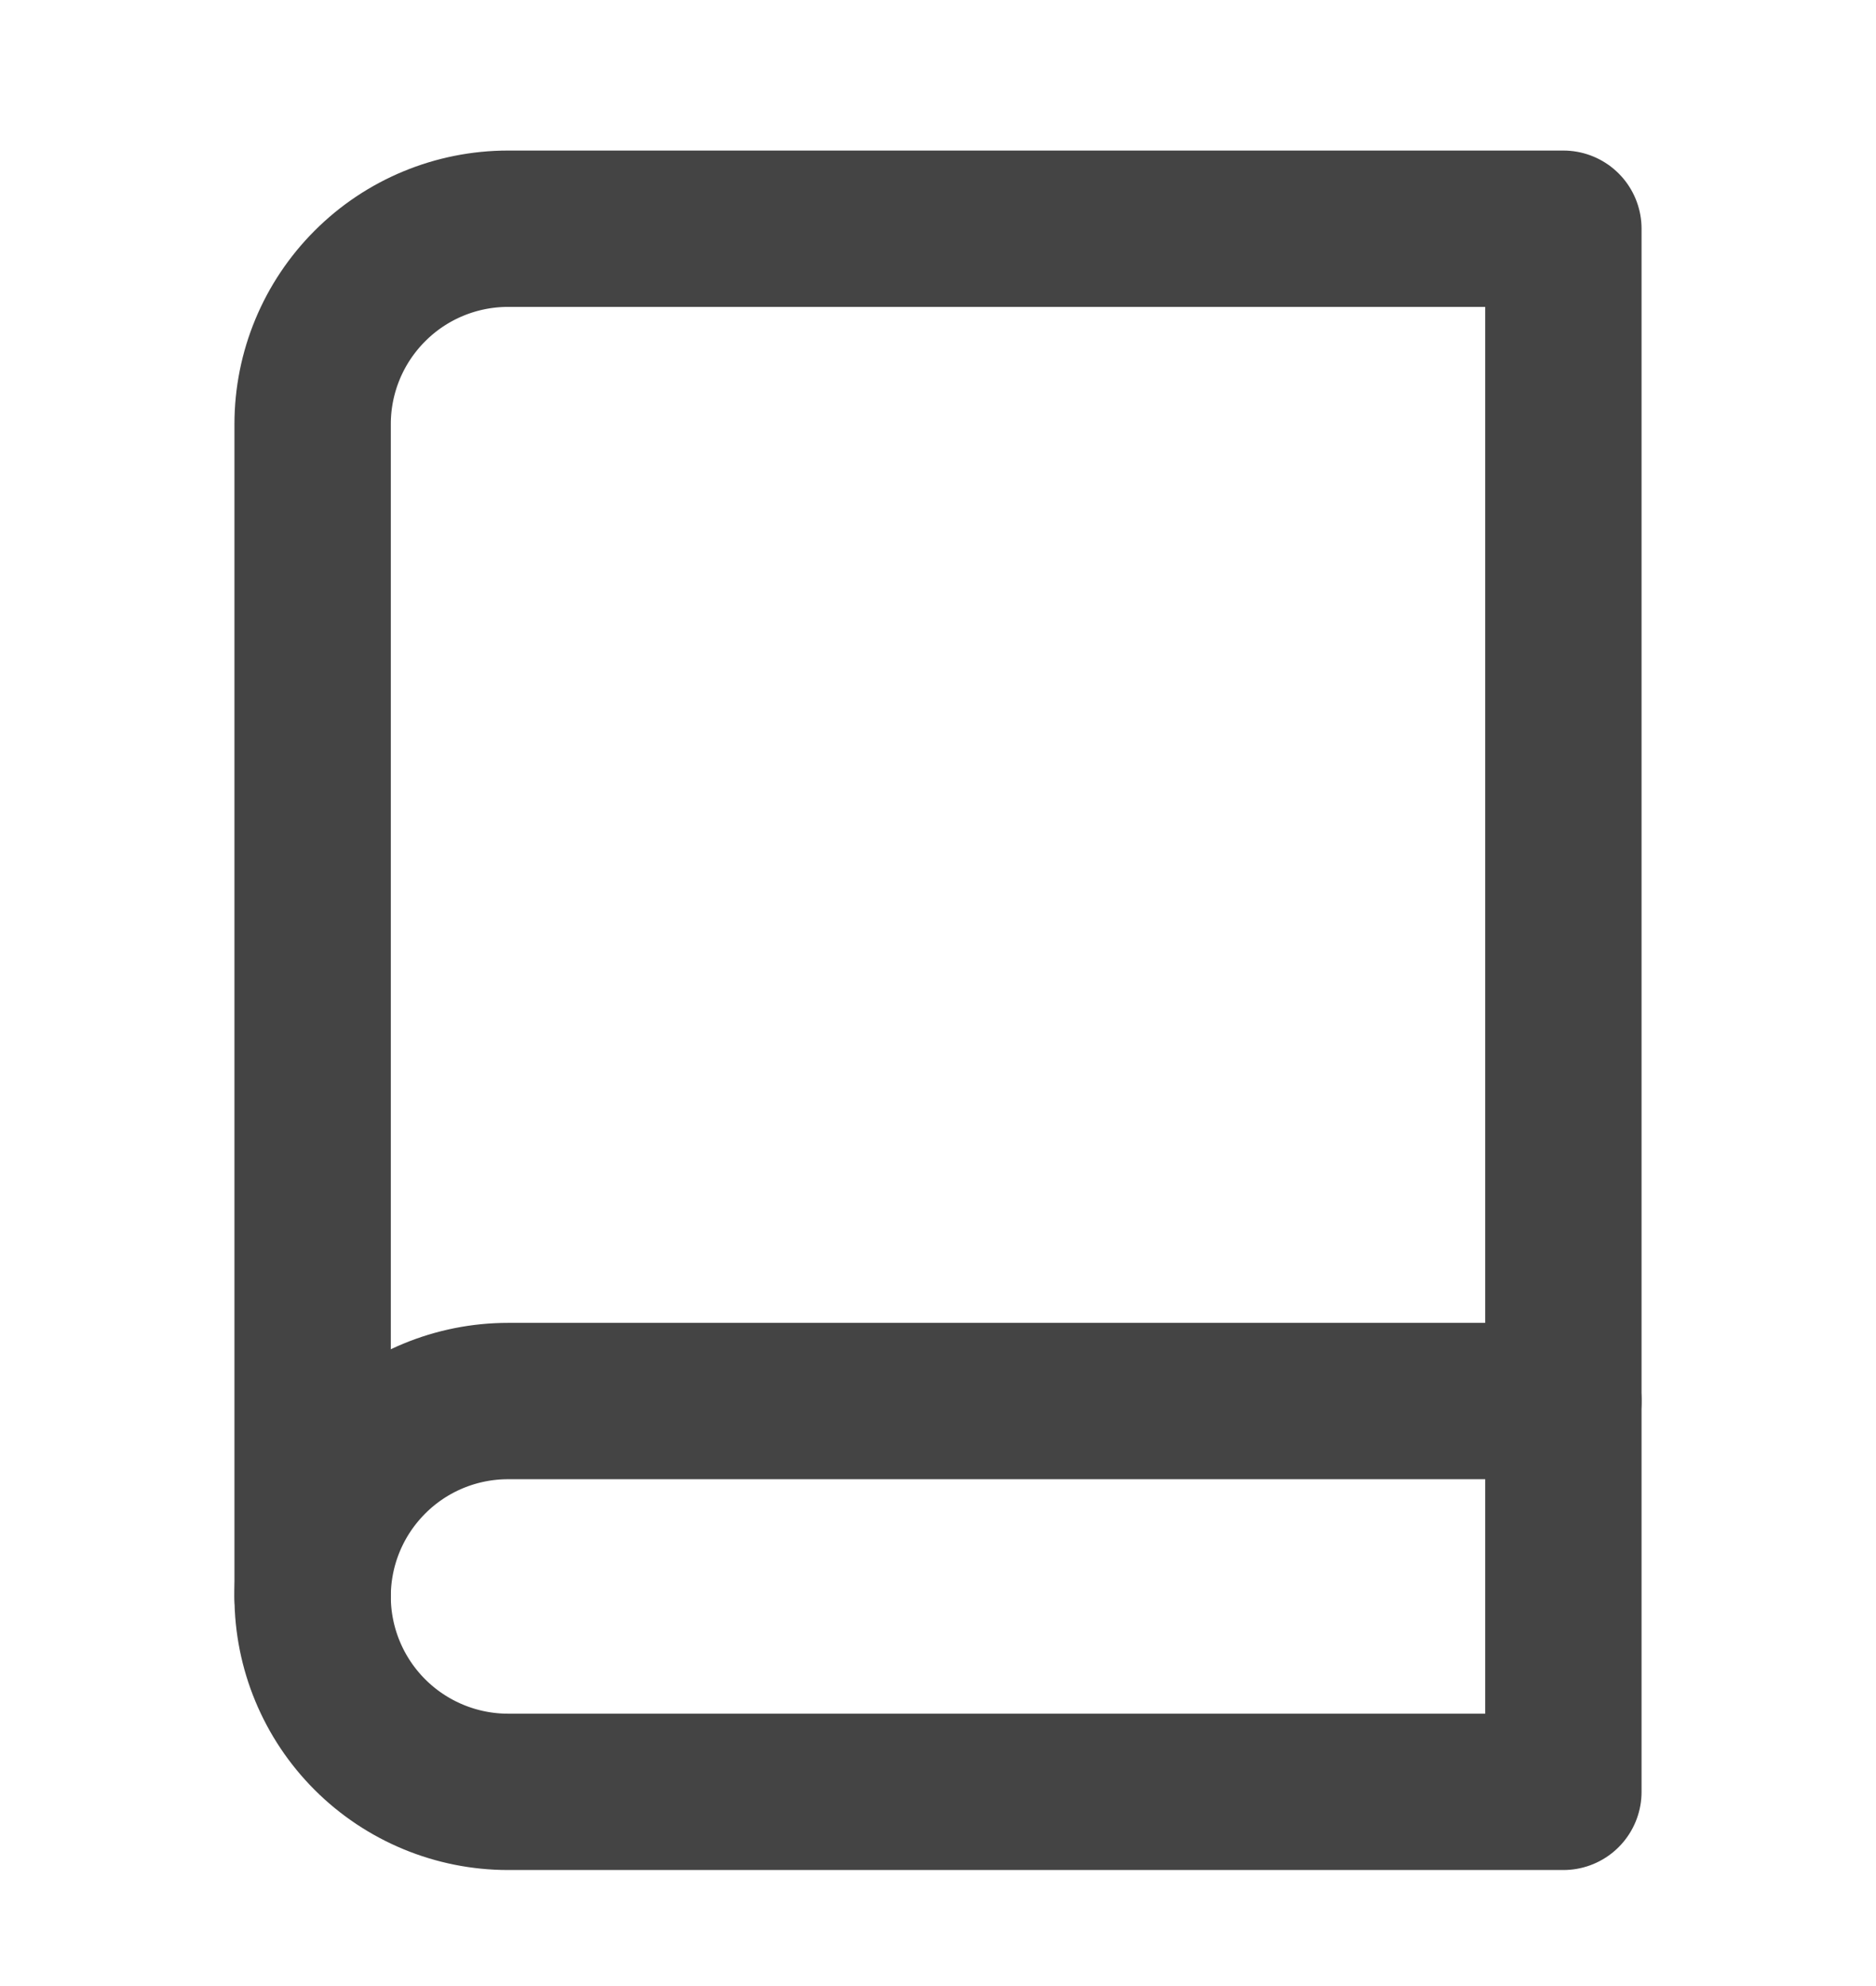 <svg width="17" height="18" viewBox="0 0 17 18" fill="none" xmlns="http://www.w3.org/2000/svg">
<g clip-path="url(#clip0_1_792)">
<path d="M2.833 14.469C2.833 13.999 3.02 13.549 3.352 13.217C3.684 12.884 4.135 12.698 4.604 12.698H14.167" stroke="#444444" stroke-width="1.417" stroke-linecap="round" stroke-linejoin="round"/>
<path d="M4.604 2.073H14.167V16.24H4.604C4.135 16.24 3.684 16.053 3.352 15.721C3.02 15.389 2.833 14.938 2.833 14.469V3.844C2.833 3.374 3.02 2.924 3.352 2.592C3.684 2.259 4.135 2.073 4.604 2.073Z" stroke="#444444" stroke-width="1.417" stroke-linecap="round" stroke-linejoin="round"/>
</g>
<defs>
<clipPath id="clip0_1_792">
<rect width="17" height="17" fill="white" transform="translate(0 0.656)"/>
</clipPath>
</defs>
</svg>
